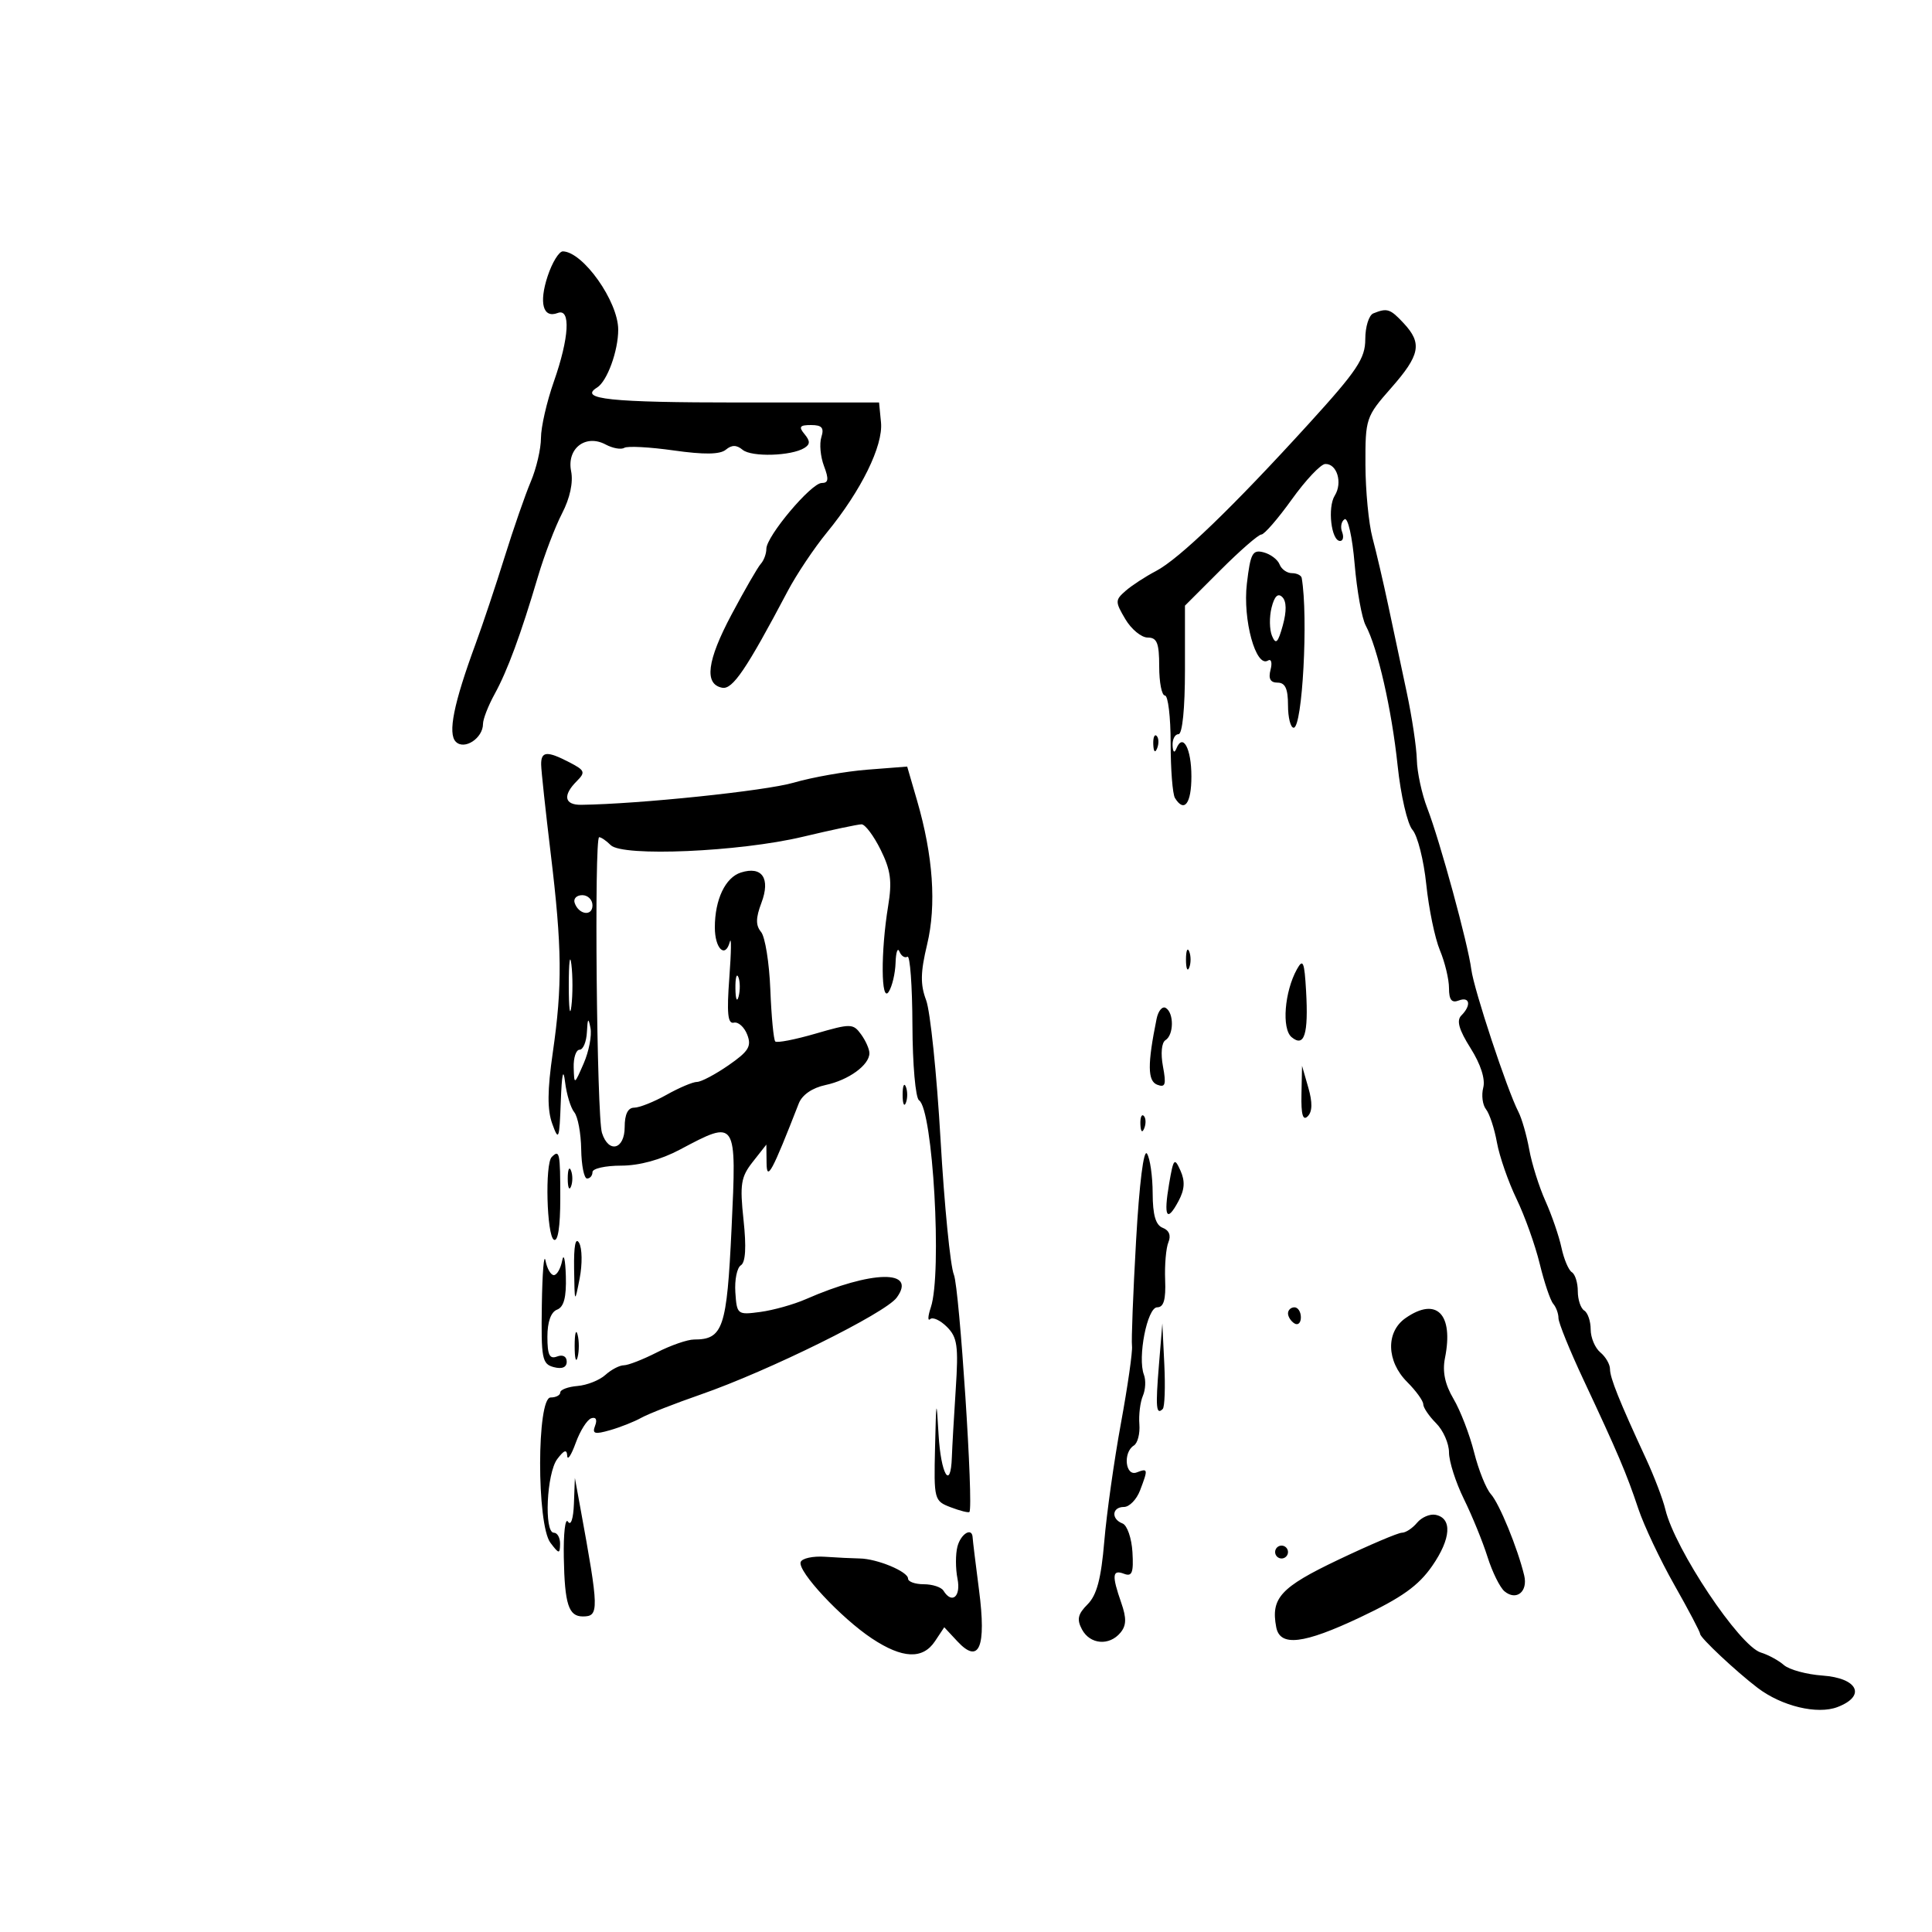 <svg xmlns="http://www.w3.org/2000/svg" width="300" height="300" viewBox="0 0 300 300" version="1.1">
	<path d="M 85.035 42.893 C 83.661 47.058, 84.324 49.473, 86.601 48.600 C 88.655 47.812, 88.393 52.451, 86 59.260 C 84.900 62.389, 84 66.326, 84 68.007 C 84 69.689, 83.290 72.737, 82.422 74.782 C 81.555 76.827, 79.724 82.100, 78.355 86.500 C 76.985 90.900, 74.955 96.975, 73.842 100 C 70.442 109.243, 69.503 113.903, 70.783 115.183 C 72.117 116.517, 75 114.619, 75 112.408 C 75 111.667, 75.811 109.585, 76.803 107.780 C 78.802 104.144, 80.865 98.548, 83.544 89.500 C 84.521 86.200, 86.201 81.798, 87.278 79.717 C 88.507 77.343, 89.030 74.902, 88.683 73.167 C 87.978 69.642, 90.933 67.359, 94.044 69.023 C 95.142 69.611, 96.445 69.843, 96.938 69.539 C 97.431 69.234, 100.888 69.417, 104.621 69.946 C 109.330 70.613, 111.804 70.578, 112.704 69.831 C 113.630 69.062, 114.376 69.067, 115.315 69.846 C 116.703 70.999, 122.871 70.816, 124.899 69.563 C 125.816 68.996, 125.822 68.491, 124.926 67.411 C 123.979 66.269, 124.173 66, 125.945 66 C 127.628 66, 127.998 66.432, 127.542 67.868 C 127.216 68.895, 127.399 70.920, 127.950 72.368 C 128.725 74.408, 128.646 75, 127.596 75 C 125.959 75, 119 83.272, 119 85.218 C 119 85.978, 118.612 87.028, 118.138 87.550 C 117.664 88.073, 115.619 91.617, 113.592 95.428 C 109.775 102.605, 109.311 106.253, 112.146 106.793 C 113.756 107.100, 115.893 103.946, 122.311 91.793 C 123.678 89.203, 126.419 85.105, 128.401 82.686 C 133.720 76.196, 137.154 69.210, 136.802 65.599 L 136.500 62.500 114.834 62.500 C 94.710 62.500, 89.791 61.983, 92.716 60.175 C 94.277 59.211, 96.001 54.485, 95.996 51.185 C 95.990 46.809, 90.560 39.124, 87.410 39.032 C 86.811 39.014, 85.742 40.752, 85.035 42.893 M 213.250 48.662 C 212.563 48.940, 212 50.741, 212 52.665 C 212 55.664, 210.751 57.535, 203.250 65.774 C 191.425 78.763, 183.111 86.778, 179.500 88.670 C 177.850 89.534, 175.723 90.922, 174.773 91.755 C 173.146 93.180, 173.144 93.436, 174.738 96.134 C 175.669 97.710, 177.234 99, 178.216 99 C 179.664 99, 180 99.848, 180 103.500 C 180 105.975, 180.400 108, 180.889 108 C 181.378 108, 181.778 111.337, 181.778 115.416 C 181.778 119.494, 182.079 123.319, 182.448 123.916 C 183.892 126.252, 185 124.794, 185 120.559 C 185 116.211, 183.669 113.752, 182.664 116.244 C 182.359 117.002, 182.127 116.806, 182.079 115.750 C 182.036 114.787, 182.450 114, 183 114 C 183.600 114, 184 110.007, 184 104.022 L 184 94.043 189.522 88.522 C 192.559 85.485, 195.413 83, 195.864 83 C 196.316 83, 198.443 80.547, 200.592 77.548 C 202.742 74.549, 205.077 72.074, 205.781 72.048 C 207.607 71.980, 208.507 74.959, 207.262 76.952 C 206.110 78.797, 206.718 84, 208.085 84 C 208.554 84, 208.696 83.371, 208.400 82.601 C 208.105 81.832, 208.279 80.945, 208.788 80.631 C 209.303 80.313, 209.993 83.388, 210.347 87.580 C 210.697 91.716, 211.470 96.009, 212.065 97.121 C 213.926 100.598, 216.105 110.160, 217.021 118.867 C 217.509 123.508, 218.539 127.960, 219.333 128.867 C 220.121 129.765, 221.083 133.579, 221.472 137.342 C 221.861 141.105, 222.814 145.703, 223.589 147.560 C 224.365 149.417, 225 152.061, 225 153.436 C 225 155.249, 225.413 155.779, 226.500 155.362 C 228.243 154.693, 228.495 156.105, 226.915 157.685 C 226.135 158.465, 226.539 159.893, 228.352 162.766 C 229.921 165.251, 230.665 167.565, 230.319 168.886 C 230.014 170.055, 230.208 171.571, 230.752 172.255 C 231.295 172.940, 232.057 175.260, 232.445 177.412 C 232.834 179.563, 234.200 183.496, 235.481 186.152 C 236.762 188.808, 238.385 193.348, 239.088 196.241 C 239.790 199.133, 240.733 201.928, 241.183 202.450 C 241.632 202.973, 242 203.977, 242 204.681 C 242 205.386, 243.744 209.684, 245.876 214.231 C 251.247 225.691, 252.562 228.783, 254.397 234.274 C 255.275 236.900, 257.794 242.228, 259.996 246.114 C 262.198 250, 264 253.423, 264 253.721 C 264 254.314, 269.581 259.548, 272.926 262.093 C 276.670 264.941, 282.188 266.267, 285.323 265.071 C 289.828 263.352, 288.504 260.573, 282.993 260.180 C 280.524 260.005, 277.828 259.270, 277.002 258.549 C 276.176 257.827, 274.569 256.954, 273.431 256.608 C 270.103 255.598, 260.075 240.575, 258.594 234.381 C 258.215 232.796, 256.862 229.250, 255.588 226.500 C 251.455 217.579, 250 213.958, 250 212.589 C 250 211.850, 249.325 210.685, 248.500 210 C 247.675 209.315, 247 207.712, 247 206.437 C 247 205.161, 246.550 203.840, 246 203.500 C 245.450 203.160, 245 201.810, 245 200.500 C 245 199.190, 244.585 197.861, 244.077 197.548 C 243.569 197.234, 242.843 195.520, 242.464 193.739 C 242.084 191.957, 240.965 188.700, 239.977 186.500 C 238.990 184.300, 237.856 180.700, 237.459 178.500 C 237.062 176.300, 236.304 173.664, 235.776 172.643 C 234.033 169.275, 228.863 153.647, 228.465 150.544 C 227.955 146.566, 223.599 130.607, 221.630 125.500 C 220.782 123.300, 220.051 119.925, 220.007 118 C 219.963 116.075, 219.255 111.350, 218.435 107.500 C 217.615 103.650, 216.323 97.575, 215.564 94 C 214.805 90.425, 213.704 85.700, 213.116 83.500 C 212.528 81.300, 212.037 76.194, 212.024 72.153 C 212.001 64.993, 212.101 64.692, 216 60.263 C 220.523 55.124, 220.875 53.316, 217.961 50.189 C 215.868 47.942, 215.406 47.792, 213.250 48.662 M 193.613 90.635 C 192.954 96.239, 195.009 103.731, 196.886 102.571 C 197.396 102.255, 197.578 102.898, 197.290 103.999 C 196.926 105.391, 197.259 106, 198.383 106 C 199.564 106, 200 106.943, 200 109.500 C 200 111.425, 200.397 113, 200.882 113 C 202.241 113, 203.165 95.776, 202.129 89.750 C 202.058 89.338, 201.373 89, 200.607 89 C 199.841 89, 198.979 88.387, 198.692 87.639 C 198.404 86.890, 197.286 86.047, 196.208 85.765 C 194.489 85.315, 194.167 85.918, 193.613 90.635 M 197.448 94.353 C 197.083 95.806, 197.115 97.784, 197.520 98.748 C 198.108 100.149, 198.443 99.822, 199.192 97.114 C 199.800 94.912, 199.775 93.375, 199.119 92.719 C 198.441 92.041, 197.893 92.577, 197.448 94.353 M 179.079 115.583 C 179.127 116.748, 179.364 116.985, 179.683 116.188 C 179.972 115.466, 179.936 114.603, 179.604 114.271 C 179.272 113.939, 179.036 114.529, 179.079 115.583 M 84.031 118.750 C 84.048 119.713, 84.714 125.900, 85.510 132.500 C 87.280 147.166, 87.341 153.035, 85.835 163.453 C 84.988 169.311, 84.967 172.328, 85.756 174.505 C 86.754 177.258, 86.861 176.974, 87.081 171 C 87.236 166.774, 87.468 165.723, 87.742 167.996 C 87.974 169.919, 88.617 172.039, 89.171 172.707 C 89.726 173.375, 90.210 175.964, 90.248 178.461 C 90.286 180.957, 90.695 183, 91.158 183 C 91.621 183, 92 182.550, 92 182 C 92 181.450, 94.001 181, 96.447 181 C 99.270 181, 102.611 180.087, 105.596 178.500 C 114.411 173.813, 114.394 173.786, 113.596 190.750 C 112.867 206.256, 112.278 208, 107.769 208 C 106.752 208, 104.156 208.900, 102 210 C 99.844 211.100, 97.535 212, 96.869 212 C 96.202 212, 94.913 212.674, 94.004 213.497 C 93.094 214.320, 91.146 215.093, 89.675 215.215 C 88.204 215.337, 87 215.788, 87 216.218 C 87 216.648, 86.325 217, 85.500 217 C 83.346 217, 83.318 236.716, 85.468 239.559 C 86.797 241.315, 86.939 241.333, 86.968 239.750 C 86.986 238.787, 86.550 238, 86 238 C 84.452 238, 84.882 228.740, 86.532 226.559 C 87.605 225.139, 88.020 225.005, 88.076 226.059 C 88.118 226.851, 88.711 225.952, 89.395 224.060 C 90.079 222.169, 91.170 220.443, 91.820 220.227 C 92.533 219.989, 92.767 220.443, 92.411 221.372 C 91.922 222.647, 92.321 222.768, 94.728 222.078 C 96.328 221.619, 98.506 220.756, 99.568 220.159 C 100.631 219.563, 104.785 217.935, 108.800 216.541 C 119.318 212.890, 137.450 203.929, 139.235 201.500 C 142.459 197.112, 135.412 197.234, 125.108 201.744 C 123.243 202.560, 120.075 203.448, 118.070 203.717 C 114.504 204.196, 114.417 204.128, 114.185 200.679 C 114.054 198.738, 114.440 196.846, 115.042 196.474 C 115.770 196.024, 115.909 193.664, 115.457 189.448 C 114.862 183.890, 115.041 182.763, 116.889 180.414 L 119 177.730 119.033 180.615 C 119.065 183.508, 119.884 181.990, 124.032 171.344 C 124.552 170.007, 126.132 168.919, 128.186 168.482 C 131.778 167.718, 135 165.379, 135 163.536 C 135 162.902, 134.415 161.582, 133.700 160.605 C 132.467 158.918, 132.107 158.913, 126.626 160.506 C 123.450 161.430, 120.641 161.974, 120.383 161.717 C 120.126 161.459, 119.781 157.837, 119.616 153.668 C 119.452 149.499, 118.806 145.471, 118.180 144.717 C 117.329 143.691, 117.342 142.553, 118.235 140.187 C 119.668 136.393, 118.341 134.439, 115.043 135.486 C 112.628 136.253, 111 139.683, 111 144.006 C 111 147.313, 112.617 148.883, 113.323 146.262 C 113.584 145.293, 113.551 147.785, 113.251 151.799 C 112.836 157.332, 113.005 159.026, 113.948 158.799 C 114.632 158.635, 115.569 159.472, 116.030 160.660 C 116.731 162.464, 116.254 163.245, 113.131 165.410 C 111.075 166.834, 108.868 168, 108.227 168 C 107.585 168, 105.458 168.900, 103.500 170 C 101.542 171.100, 99.278 172, 98.470 172 C 97.503 172, 97 173.028, 97 175 C 97 178.510, 94.501 179.155, 93.472 175.911 C 92.660 173.354, 92.250 130, 93.038 130 C 93.347 130, 94.155 130.555, 94.832 131.232 C 96.663 133.063, 114.837 132.274, 124.637 129.939 C 129.112 128.873, 133.227 128, 133.782 128 C 134.337 128, 135.670 129.777, 136.745 131.949 C 138.317 135.126, 138.544 136.836, 137.909 140.699 C 136.743 147.790, 136.798 155.860, 138 154 C 138.533 153.175, 139.012 151.150, 139.064 149.500 C 139.115 147.850, 139.386 147.065, 139.664 147.756 C 139.943 148.447, 140.502 148.808, 140.906 148.558 C 141.310 148.308, 141.659 153.077, 141.681 159.156 C 141.703 165.292, 142.160 170.496, 142.709 170.854 C 144.859 172.258, 146.308 197.704, 144.540 203 C 144.080 204.375, 144.034 205.200, 144.436 204.833 C 144.838 204.467, 146.011 205.011, 147.042 206.042 C 148.656 207.656, 148.846 209.001, 148.407 215.709 C 148.127 219.994, 147.856 224.738, 147.805 226.250 C 147.628 231.544, 146.092 228.941, 145.740 222.750 C 145.414 217.004, 145.370 217.168, 145.193 224.775 C 145.004 232.872, 145.057 233.071, 147.639 234.053 C 149.090 234.605, 150.390 234.931, 150.528 234.778 C 151.209 234.023, 148.985 200.030, 148.117 197.928 C 147.566 196.593, 146.635 187.155, 146.048 176.955 C 145.461 166.756, 144.453 157.012, 143.808 155.302 C 142.891 152.873, 142.925 150.982, 143.962 146.658 C 145.431 140.536, 144.897 132.892, 142.400 124.305 L 140.868 119.034 134.702 119.513 C 131.311 119.777, 126.145 120.688, 123.223 121.538 C 118.842 122.811, 99.216 124.855, 90.250 124.971 C 87.633 125.005, 87.346 123.511, 89.548 121.310 C 90.944 119.913, 90.836 119.627, 88.433 118.381 C 84.925 116.561, 83.994 116.639, 84.031 118.750 M 89.229 140.188 C 89.847 142.042, 92 142.349, 92 140.583 C 92 139.713, 91.287 139, 90.417 139 C 89.546 139, 89.011 139.534, 89.229 140.188 M 88.320 153 C 88.320 156.575, 88.502 158.037, 88.723 156.250 C 88.945 154.463, 88.945 151.537, 88.723 149.750 C 88.502 147.963, 88.320 149.425, 88.320 153 M 184.158 149 C 184.158 150.375, 184.385 150.938, 184.662 150.250 C 184.940 149.563, 184.940 148.438, 184.662 147.750 C 184.385 147.063, 184.158 147.625, 184.158 149 M 201.389 150.500 C 199.450 153.990, 198.998 159.754, 200.561 161.051 C 202.537 162.690, 203.190 160.604, 202.807 153.881 C 202.547 149.318, 202.331 148.804, 201.389 150.500 M 114.195 153.500 C 114.215 155.150, 114.439 155.704, 114.693 154.731 C 114.947 153.758, 114.930 152.408, 114.656 151.731 C 114.382 151.054, 114.175 151.850, 114.195 153.500 M 179.594 158.209 C 178.163 165.265, 178.187 167.858, 179.689 168.434 C 180.958 168.921, 181.114 168.423, 180.583 165.590 C 180.209 163.595, 180.371 161.889, 180.969 161.519 C 182.274 160.713, 182.314 157.312, 181.029 156.518 C 180.495 156.188, 179.850 156.949, 179.594 158.209 M 91.136 160.250 C 91.061 161.762, 90.550 163, 90 163 C 89.450 163, 89.037 164.238, 89.082 165.750 C 89.163 168.493, 89.167 168.492, 90.635 165.126 C 91.444 163.271, 91.919 160.796, 91.690 159.626 C 91.361 157.953, 91.243 158.085, 91.136 160.250 M 202.090 169.950 C 202.026 173.095, 202.312 174.088, 203.064 173.336 C 203.788 172.612, 203.817 171.191, 203.154 168.886 L 202.180 165.500 202.090 169.950 M 140.158 170 C 140.158 171.375, 140.385 171.938, 140.662 171.250 C 140.940 170.563, 140.940 169.438, 140.662 168.750 C 140.385 168.063, 140.158 168.625, 140.158 170 M 177.079 174.583 C 177.127 175.748, 177.364 175.985, 177.683 175.188 C 177.972 174.466, 177.936 173.603, 177.604 173.271 C 177.272 172.939, 177.036 173.529, 177.079 174.583 M 176.409 192.645 C 175.946 200.815, 175.660 208.175, 175.775 209 C 175.890 209.825, 175.117 215.225, 174.059 221 C 173 226.775, 171.836 235.030, 171.473 239.344 C 170.985 245.137, 170.307 247.693, 168.883 249.117 C 167.360 250.640, 167.177 251.462, 168.012 253.023 C 169.262 255.357, 172.252 255.607, 173.983 253.521 C 174.913 252.400, 174.942 251.274, 174.105 248.872 C 172.621 244.614, 172.712 243.675, 174.540 244.377 C 175.787 244.855, 176.035 244.217, 175.846 241.016 C 175.718 238.843, 175.025 236.840, 174.306 236.564 C 172.502 235.872, 172.661 234, 174.525 234 C 175.363 234, 176.488 232.846, 177.025 231.435 C 178.296 228.092, 178.271 227.959, 176.500 228.638 C 174.739 229.314, 174.344 225.523, 176.065 224.460 C 176.651 224.098, 177.036 222.609, 176.921 221.151 C 176.807 219.693, 177.051 217.713, 177.463 216.750 C 177.876 215.787, 177.951 214.314, 177.629 213.476 C 176.609 210.818, 178.141 203, 179.682 203 C 180.701 203, 181.045 201.821, 180.923 198.750 C 180.830 196.412, 181.060 193.771, 181.435 192.879 C 181.863 191.859, 181.538 191.037, 180.557 190.660 C 179.451 190.236, 178.996 188.677, 178.985 185.281 C 178.976 182.652, 178.583 179.890, 178.111 179.145 C 177.592 178.327, 176.919 183.672, 176.409 192.645 M 85.667 179.667 C 84.607 180.727, 84.895 191.817, 86 192.500 C 86.631 192.890, 87 190.510, 87 186.059 C 87 178.962, 86.891 178.442, 85.667 179.667 M 181.539 183.817 C 180.660 188.961, 181.173 189.913, 182.992 186.515 C 183.956 184.714, 184.040 183.411, 183.299 181.766 C 182.364 179.691, 182.215 179.864, 181.539 183.817 M 88.158 183 C 88.158 184.375, 88.385 184.938, 88.662 184.250 C 88.940 183.563, 88.940 182.438, 88.662 181.750 C 88.385 181.063, 88.158 181.625, 88.158 183 M 89.145 197 C 89.229 202.460, 89.236 202.471, 90.010 198.500 C 90.439 196.300, 90.401 193.825, 89.925 193 C 89.368 192.033, 89.091 193.454, 89.145 197 M 84.136 202.633 C 84.012 210.986, 84.171 211.811, 86 212.290 C 87.284 212.625, 88 212.320, 88 211.438 C 88 210.626, 87.385 210.299, 86.500 210.638 C 85.336 211.085, 85 210.399, 85 207.576 C 85 205.264, 85.547 203.727, 86.500 203.362 C 87.565 202.953, 87.961 201.441, 87.864 198.143 C 87.789 195.589, 87.533 194.512, 87.294 195.750 C 87.056 196.988, 86.473 198, 86 198 C 85.527 198, 84.944 196.988, 84.706 195.750 C 84.467 194.512, 84.211 197.610, 84.136 202.633 M 200 203.941 C 200 204.459, 200.450 205.160, 201 205.500 C 201.550 205.840, 202 205.416, 202 204.559 C 202 203.702, 201.550 203, 201 203 C 200.450 203, 200 203.423, 200 203.941 M 218.250 204.674 C 215.168 206.824, 215.283 211.374, 218.500 214.591 C 219.875 215.966, 221 217.520, 221 218.045 C 221 218.570, 221.900 219.900, 223 221 C 224.100 222.100, 225 224.140, 225 225.533 C 225 226.927, 226.044 230.189, 227.320 232.783 C 228.595 235.377, 230.245 239.419, 230.984 241.764 C 231.724 244.110, 232.911 246.511, 233.621 247.100 C 235.458 248.625, 237.281 247.153, 236.676 244.633 C 235.661 240.406, 232.818 233.469, 231.498 232 C 230.757 231.175, 229.585 228.250, 228.894 225.500 C 228.203 222.750, 226.765 219.023, 225.700 217.217 C 224.364 214.952, 223.953 212.983, 224.376 210.869 C 225.744 204.032, 223.060 201.319, 218.250 204.674 M 89.232 209 C 89.232 210.925, 89.438 211.713, 89.689 210.750 C 89.941 209.787, 89.941 208.213, 89.689 207.250 C 89.438 206.287, 89.232 207.075, 89.232 209 M 179.954 212 C 179.418 218.527, 179.530 219.803, 180.551 218.783 C 180.854 218.480, 180.963 215.367, 180.794 211.866 L 180.487 205.500 179.954 212 M 89.118 233.500 C 89.032 235.818, 88.644 236.988, 88.196 236.282 C 87.770 235.612, 87.478 238.124, 87.548 241.864 C 87.682 249.113, 88.292 251, 90.500 251 C 93.053 251, 93.031 250.061, 90.091 234 L 89.267 229.500 89.118 233.500 M 220.036 236.457 C 219.331 237.306, 218.276 238, 217.691 238 C 217.106 238, 212.645 239.897, 207.778 242.215 C 198.842 246.472, 197.308 248.142, 198.172 252.671 C 198.755 255.731, 202.400 255.303, 211.208 251.138 C 217.677 248.079, 220.256 246.238, 222.395 243.152 C 225.329 238.918, 225.531 235.726, 222.897 235.219 C 222.027 235.051, 220.740 235.609, 220.036 236.457 M 148.671 240.149 C 148.362 241.330, 148.366 243.580, 148.680 245.149 C 149.236 247.928, 147.818 249.132, 146.500 247 C 146.160 246.450, 144.784 246, 143.441 246 C 142.098 246, 141 245.605, 141 245.121 C 141 244.036, 136.208 242.041, 133.500 241.999 C 132.400 241.982, 129.968 241.863, 128.095 241.734 C 126.223 241.605, 124.526 241.976, 124.326 242.559 C 123.832 243.992, 130.594 251.242, 135.390 254.421 C 140.134 257.567, 143.290 257.702, 145.190 254.840 L 146.624 252.680 148.665 254.870 C 152.048 258.502, 153.180 255.817, 152.023 246.907 C 151.494 242.833, 151.048 239.162, 151.031 238.750 C 150.963 237.092, 149.197 238.139, 148.671 240.149 M 198 241 C 198 241.550, 198.450 242, 199 242 C 199.550 242, 200 241.550, 200 241 C 200 240.450, 199.550 240, 199 240 C 198.450 240, 198 240.450, 198 241" stroke="none" fill="black" fill-rule="evenodd"/>
</svg>